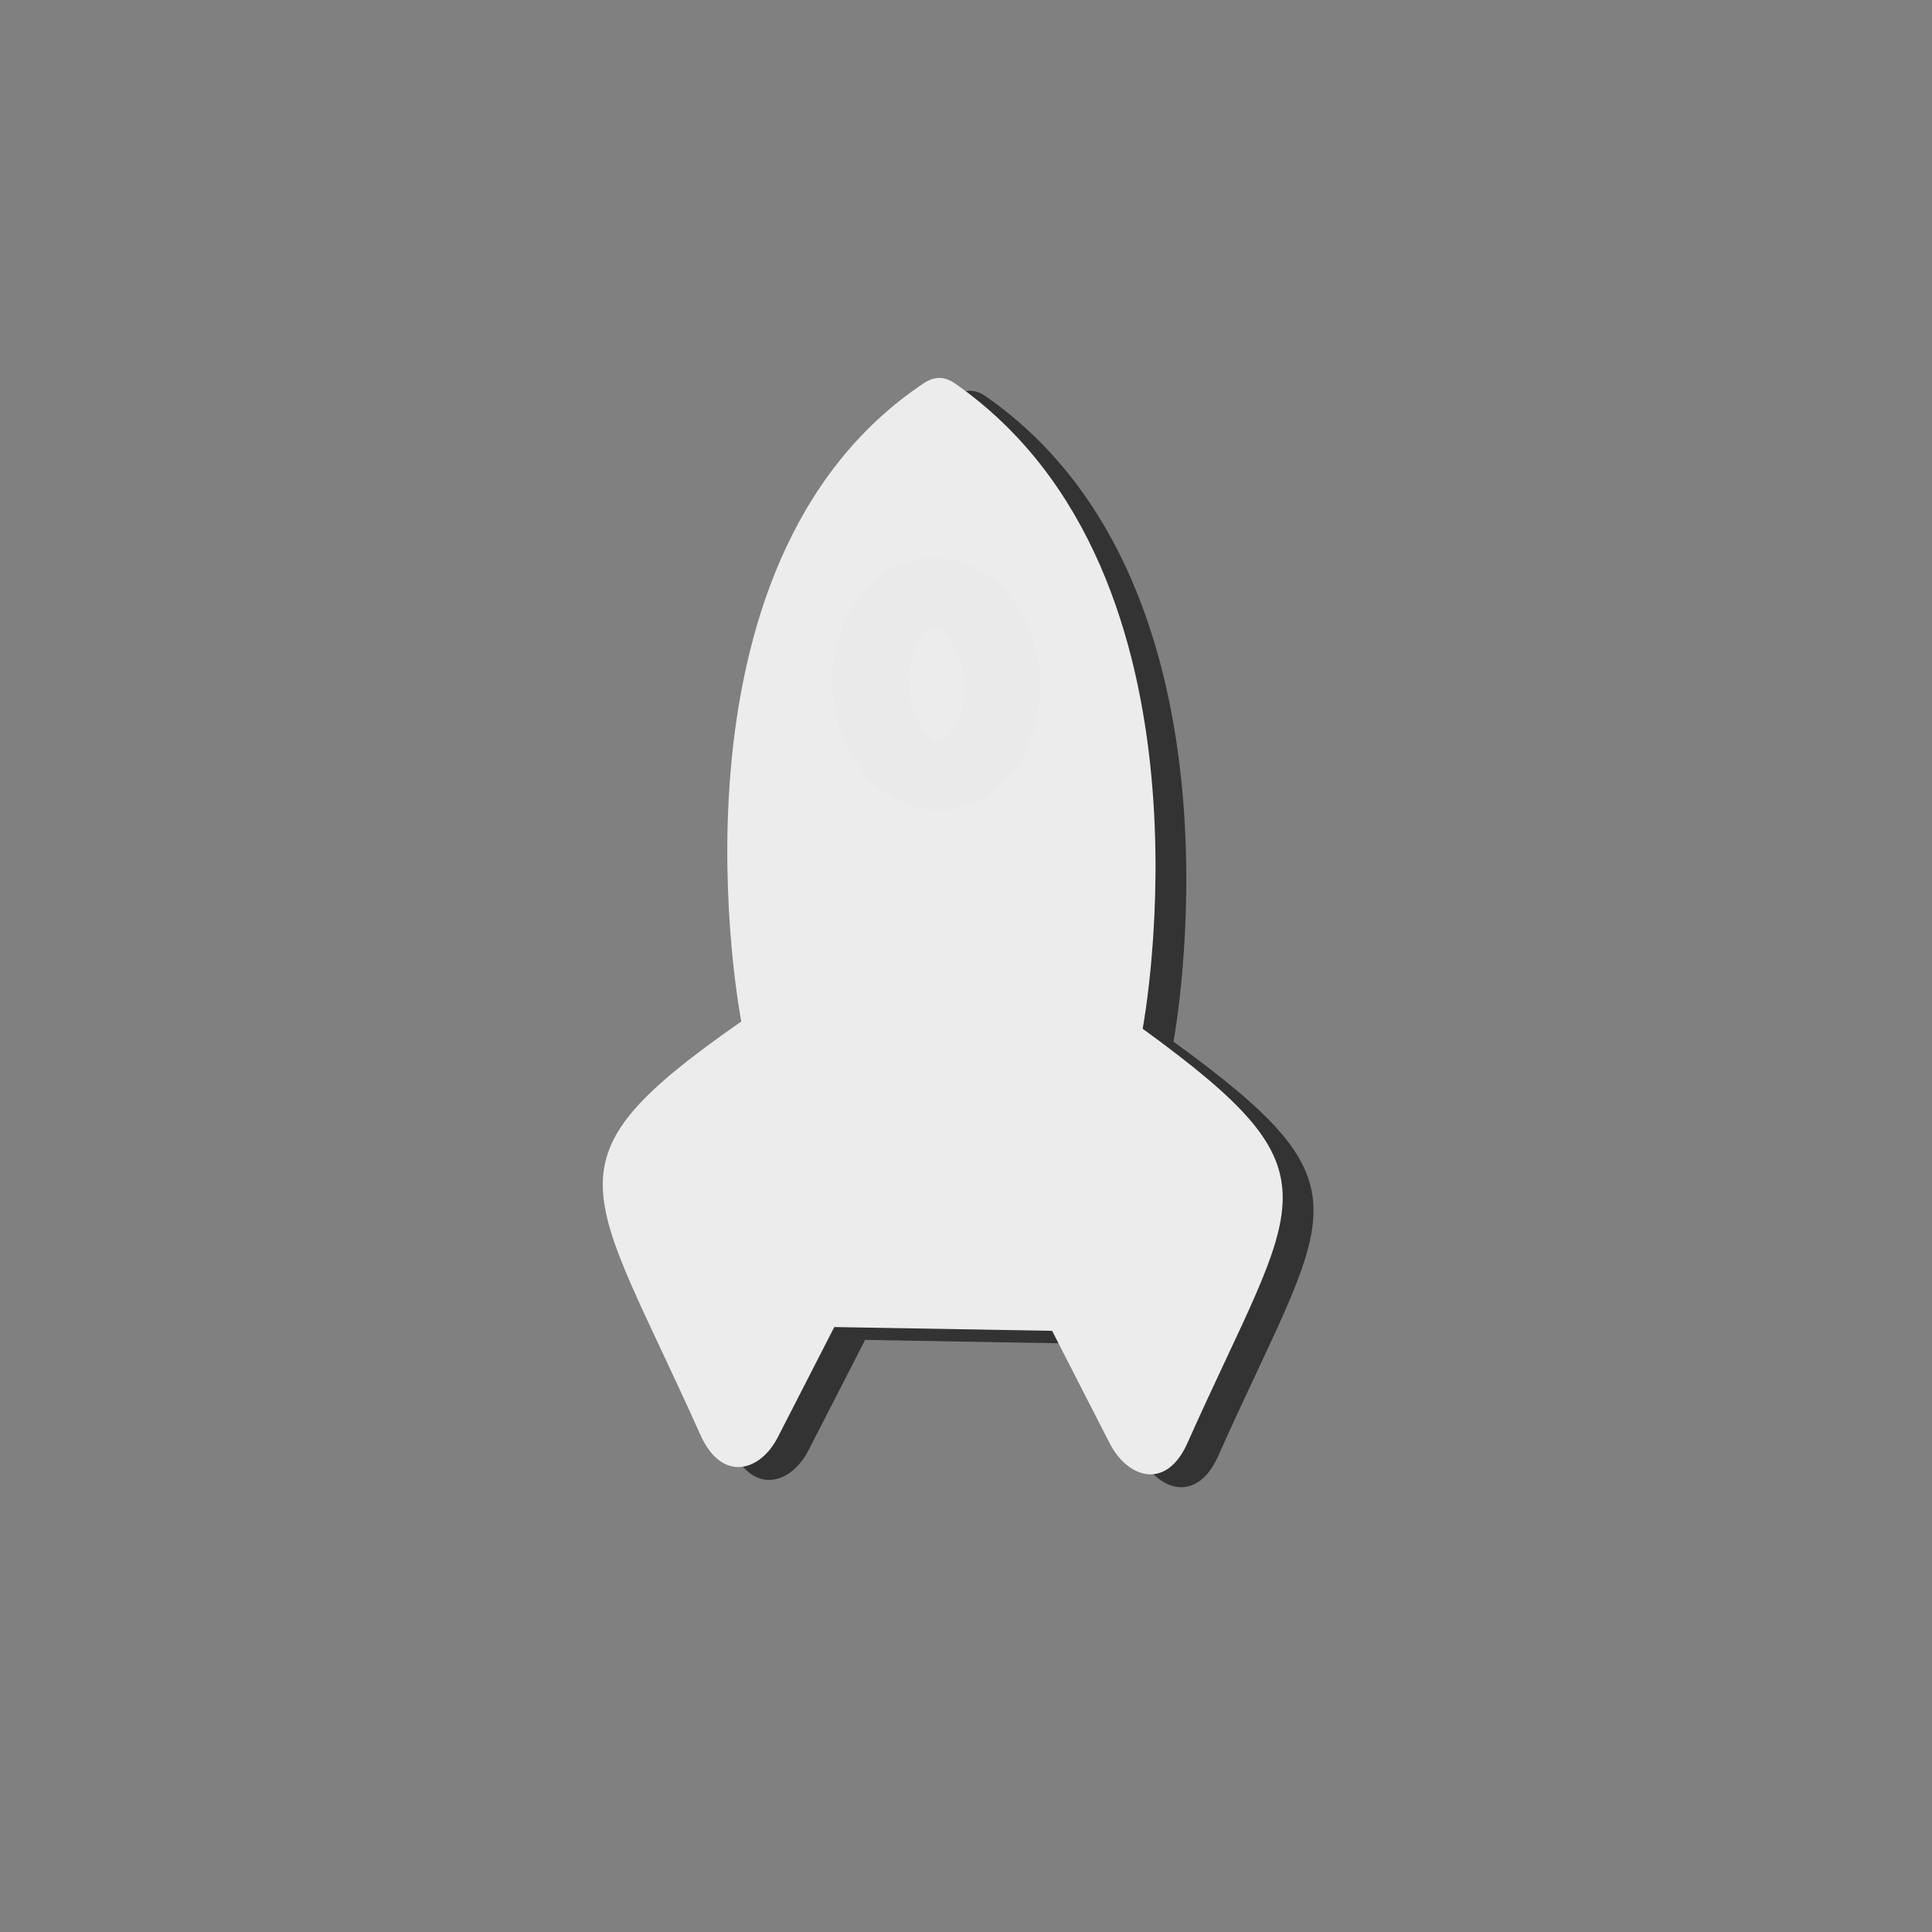 <?xml version="1.0" encoding="UTF-8" standalone="no"?>
<!-- Created with Inkscape (http://www.inkscape.org/) -->

<svg
   xmlns:dc="http://purl.org/dc/elements/1.1/"
   xmlns:cc="http://creativecommons.org/ns#"
   xmlns:rdf="http://www.w3.org/1999/02/22-rdf-syntax-ns#"
   xmlns:svg="http://www.w3.org/2000/svg"
   xmlns="http://www.w3.org/2000/svg"
   xmlns:sodipodi="http://sodipodi.sourceforge.net/DTD/sodipodi-0.dtd"
   xmlns:inkscape="http://www.inkscape.org/namespaces/inkscape"
   width="48"
   height="48"
   id="svg2"
   version="1.1"
   inkscape:version="0.48.4 r9939"
   sodipodi:docname="synapse.svg">
  <rect width="100%" height="100%" fill="#808080" stroke="none"/>
  <defs
     id="defs4" />
  <sodipodi:namedview
     id="base"
     pagecolor="#424242"
     bordercolor="#666666"
     borderopacity="1.0"
     inkscape:pageopacity="0.83137255"
     inkscape:pageshadow="2"
     inkscape:zoom="6.6960676"
     inkscape:cx="14.623124"
     inkscape:cy="35.948912"
     inkscape:document-units="px"
     inkscape:current-layer="layer1"
     showgrid="false"
     inkscape:window-width="1366"
     inkscape:window-height="719"
     inkscape:window-x="0"
     inkscape:window-y="22"
     inkscape:window-maximized="1"
     showguides="true"
     inkscape:guide-bbox="true">
    <sodipodi:guide
       orientation="1,0"
       position="16.876,-1.045"
       id="guide3761" />
    <sodipodi:guide
       orientation="1,0"
       position="33.004,-13.59"
       id="guide3763" />
    <sodipodi:guide
       orientation="1,0"
       position="13.291,2.389"
       id="guide3767" />
    <sodipodi:guide
       orientation="1,0"
       position="29.719,1.792"
       id="guide3769" />
  </sodipodi:namedview>
  <g
     inkscape:label="Capa 1"
     inkscape:groupmode="layer"
     id="layer1"
     transform="translate(0,-1004.362)">
    <path
       style="fill:#000000"
       d=""
       id="path906"
       inkscape:connector-curvature="0" />
    <path
       inkscape:connector-curvature="0"
       id="path354"
       style="fill:#333333;fill-opacity:1;fill-rule:nonzero;stroke:none"
       d="m 24.142,1023.76 c -1.244,-0.018 -2.266,-0.951 -2.265,-2.071 -0.005,-1.126 1.003,-2.019 2.253,-1.996 1.244,0.018 2.265,0.951 2.265,2.071 0.005,1.126 -1.003,2.018 -2.253,1.996 z m 5.013,6.477 c 0,0 2.136,-11.278 -4.654,-16.022 -0.152,-0.105 -0.278,-0.142 -0.391,-0.144 -0.113,0 -0.243,0.032 -0.393,0.131 -6.749,4.505 -4.535,15.859 -4.535,15.859 -5.022,3.501 -3.813,4.017 -1.018,10.265 0.532,1.196 1.487,0.921 1.924,0.066 0.437,-0.856 1.405,-2.74 1.405,-2.74 l 5.412,0.094 c 0,0 0.979,1.919 1.428,2.79 0.446,0.873 1.401,1.18 1.928,0.01 2.744,-6.154 3.951,-6.628 -1.105,-10.304" />
    <path
       inkscape:connector-curvature="0"
       id="path354-4"
       style="fill:#ececec;fill-opacity:1;fill-rule:nonzero;stroke:none"
       d="m 23.377,1023.44 c -1.244,-0.017 -2.266,-0.951 -2.265,-2.071 -0.005,-1.126 1.003,-2.019 2.253,-1.996 1.244,0.016 2.265,0.951 2.265,2.071 0.005,1.126 -1.003,2.019 -2.253,1.996 z m 5.013,6.477 c 0,0 2.136,-11.278 -4.654,-16.022 -0.152,-0.105 -0.278,-0.142 -0.391,-0.144 -0.113,0 -0.243,0.032 -0.393,0.131 -6.749,4.505 -4.535,15.859 -4.535,15.859 -5.022,3.501 -3.813,4.017 -1.018,10.265 0.532,1.196 1.487,0.921 1.924,0.066 0.437,-0.856 1.405,-2.74 1.405,-2.74 l 5.412,0.094 c 0,0 0.979,1.919 1.428,2.79 0.446,0.873 1.401,1.18 1.928,0.01 2.744,-6.154 3.951,-6.628 -1.105,-10.304" />
    <path
       sodipodi:type="arc"
       style="fill:#ececec;fill-opacity:1;stroke:#eaeaea;stroke-width:2.217;stroke-linecap:round;stroke-linejoin:round;stroke-miterlimit:4;stroke-opacity:1;stroke-dasharray:none"
       id="path2991"
       sodipodi:cx="23.654469"
       sodipodi:cy="15.897508"
       sodipodi:rx="1.9008055"
       sodipodi:ry="2.9568086"
       d="m 25.555,15.898 a 1.901,2.957 0 1 1 -3.802,0 1.901,2.957 0 1 1 3.802,0 z"
       transform="matrix(0.856,-0.03,0.033,0.771,2.491,1009.808)" />
  </g>
</svg>
